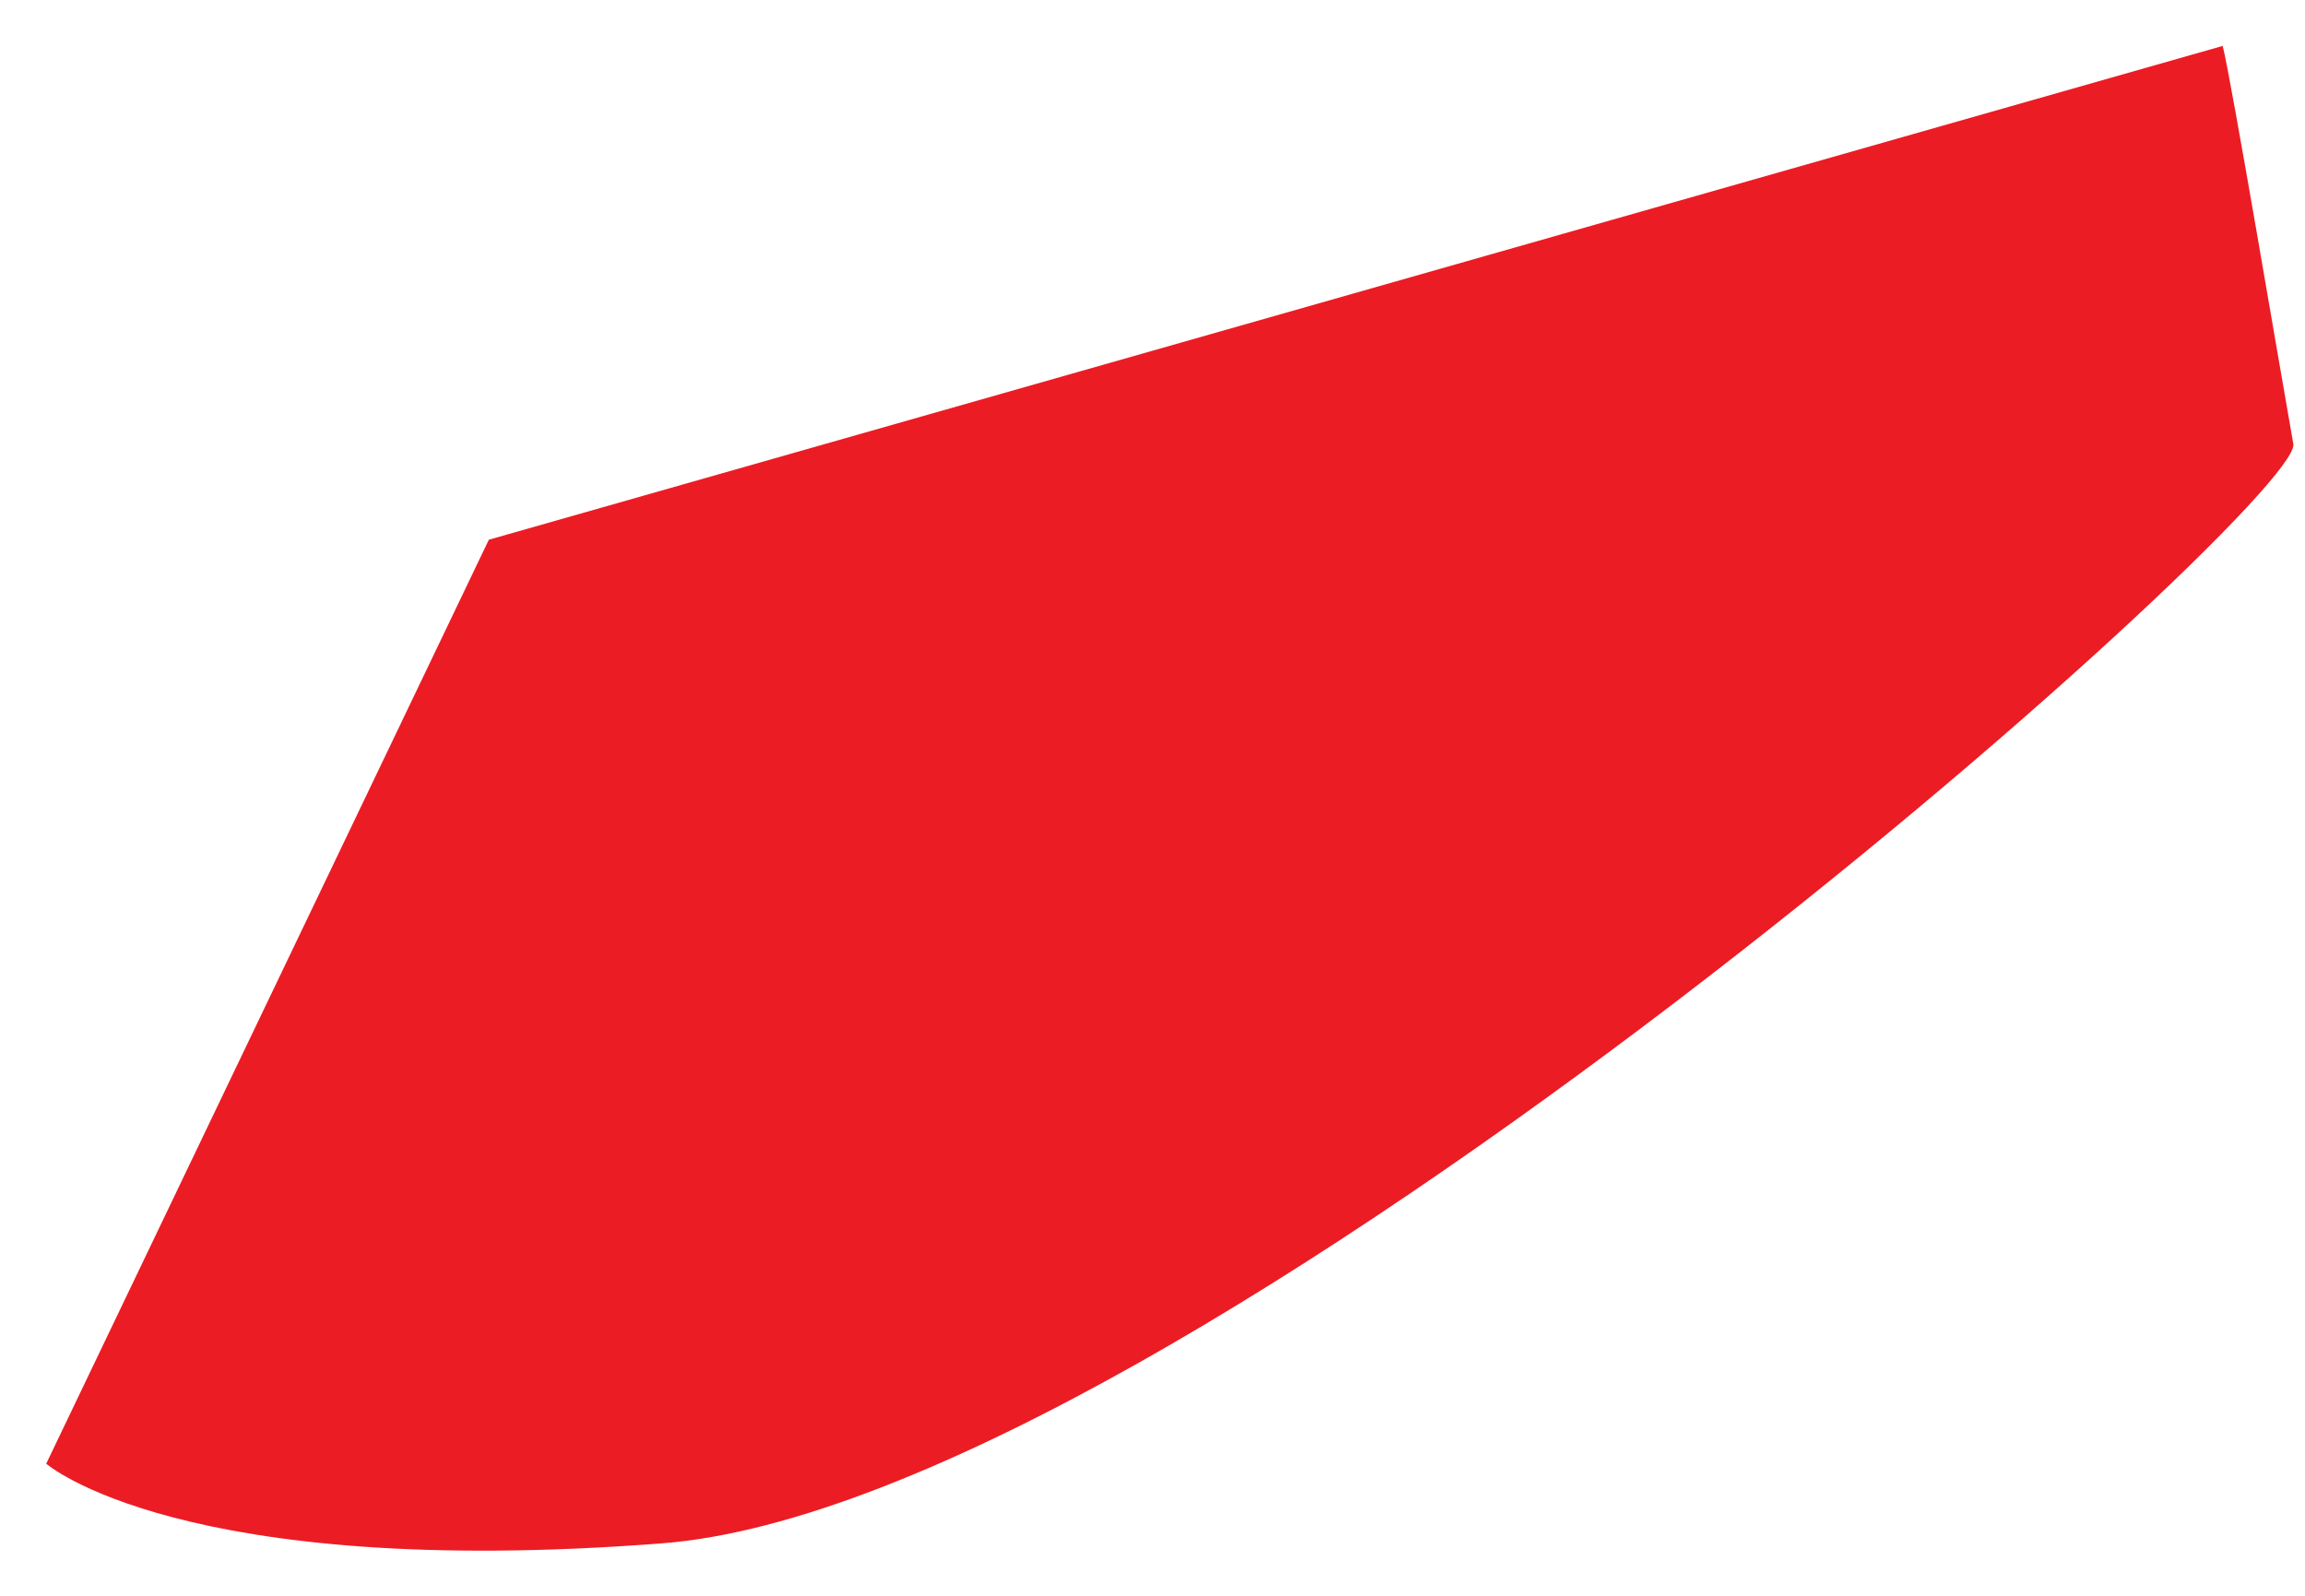 ﻿<?xml version="1.0" encoding="utf-8"?>
<svg version="1.1" xmlns:xlink="http://www.w3.org/1999/xlink" width="39px" height="27px" xmlns="http://www.w3.org/2000/svg">
  <g transform="matrix(1 0 0 1 -202 -277 )">
    <path d="M 8.271 9.132  L 37.607 0.777  C 37.74 1.271  38.626 6.527  38.803 7.515  C 38.936 8.548  20.014 25.439  11.196 26.113  C 3.042 26.742  0.782 24.765  0.782 24.765  L 8.271 9.132  Z " fill-rule="nonzero" fill="#ec1c24" stroke="none" transform="matrix(1 0 0 1 202 277 )" />
  </g>
</svg>